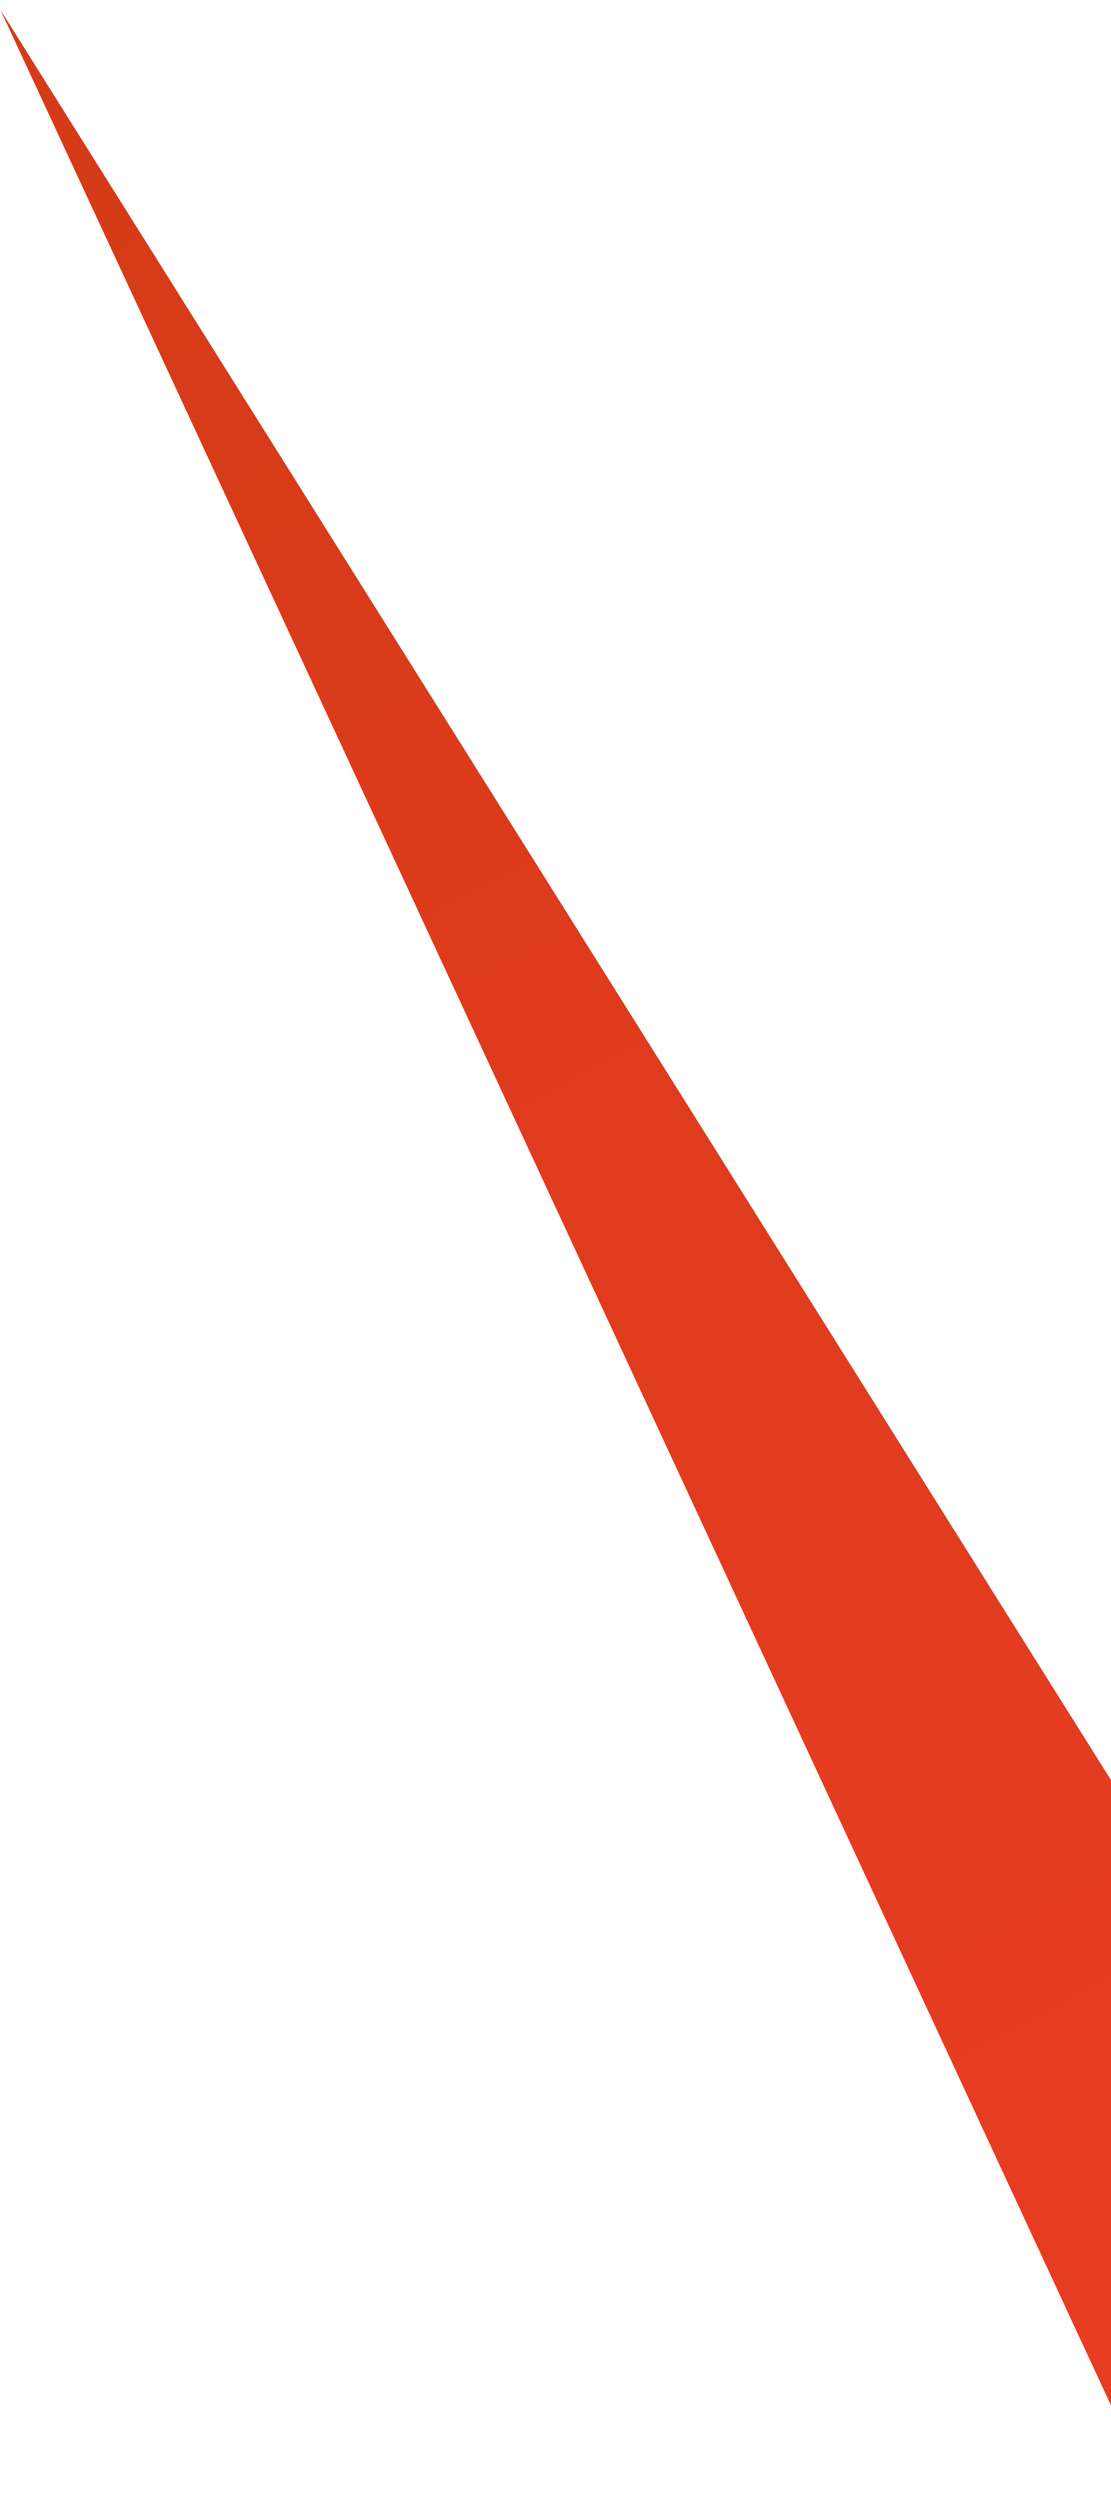 <?xml version="1.0" encoding="UTF-8" standalone="no"?><svg width='76' height='171' viewBox='0 0 76 171' fill='none' xmlns='http://www.w3.org/2000/svg'>
<path d='M0.032 0.681L79 126.539V171L0.032 0.681Z' fill='url(#paint0_linear_83_1267)'/>
<defs>
<linearGradient id='paint0_linear_83_1267' x1='0.032' y1='5.469' x2='74.364' y2='144.074' gradientUnits='userSpaceOnUse'>
<stop stop-color='#D53B17'/>
<stop offset='1' stop-color='#E63C22'/>
</linearGradient>
</defs>
</svg>
